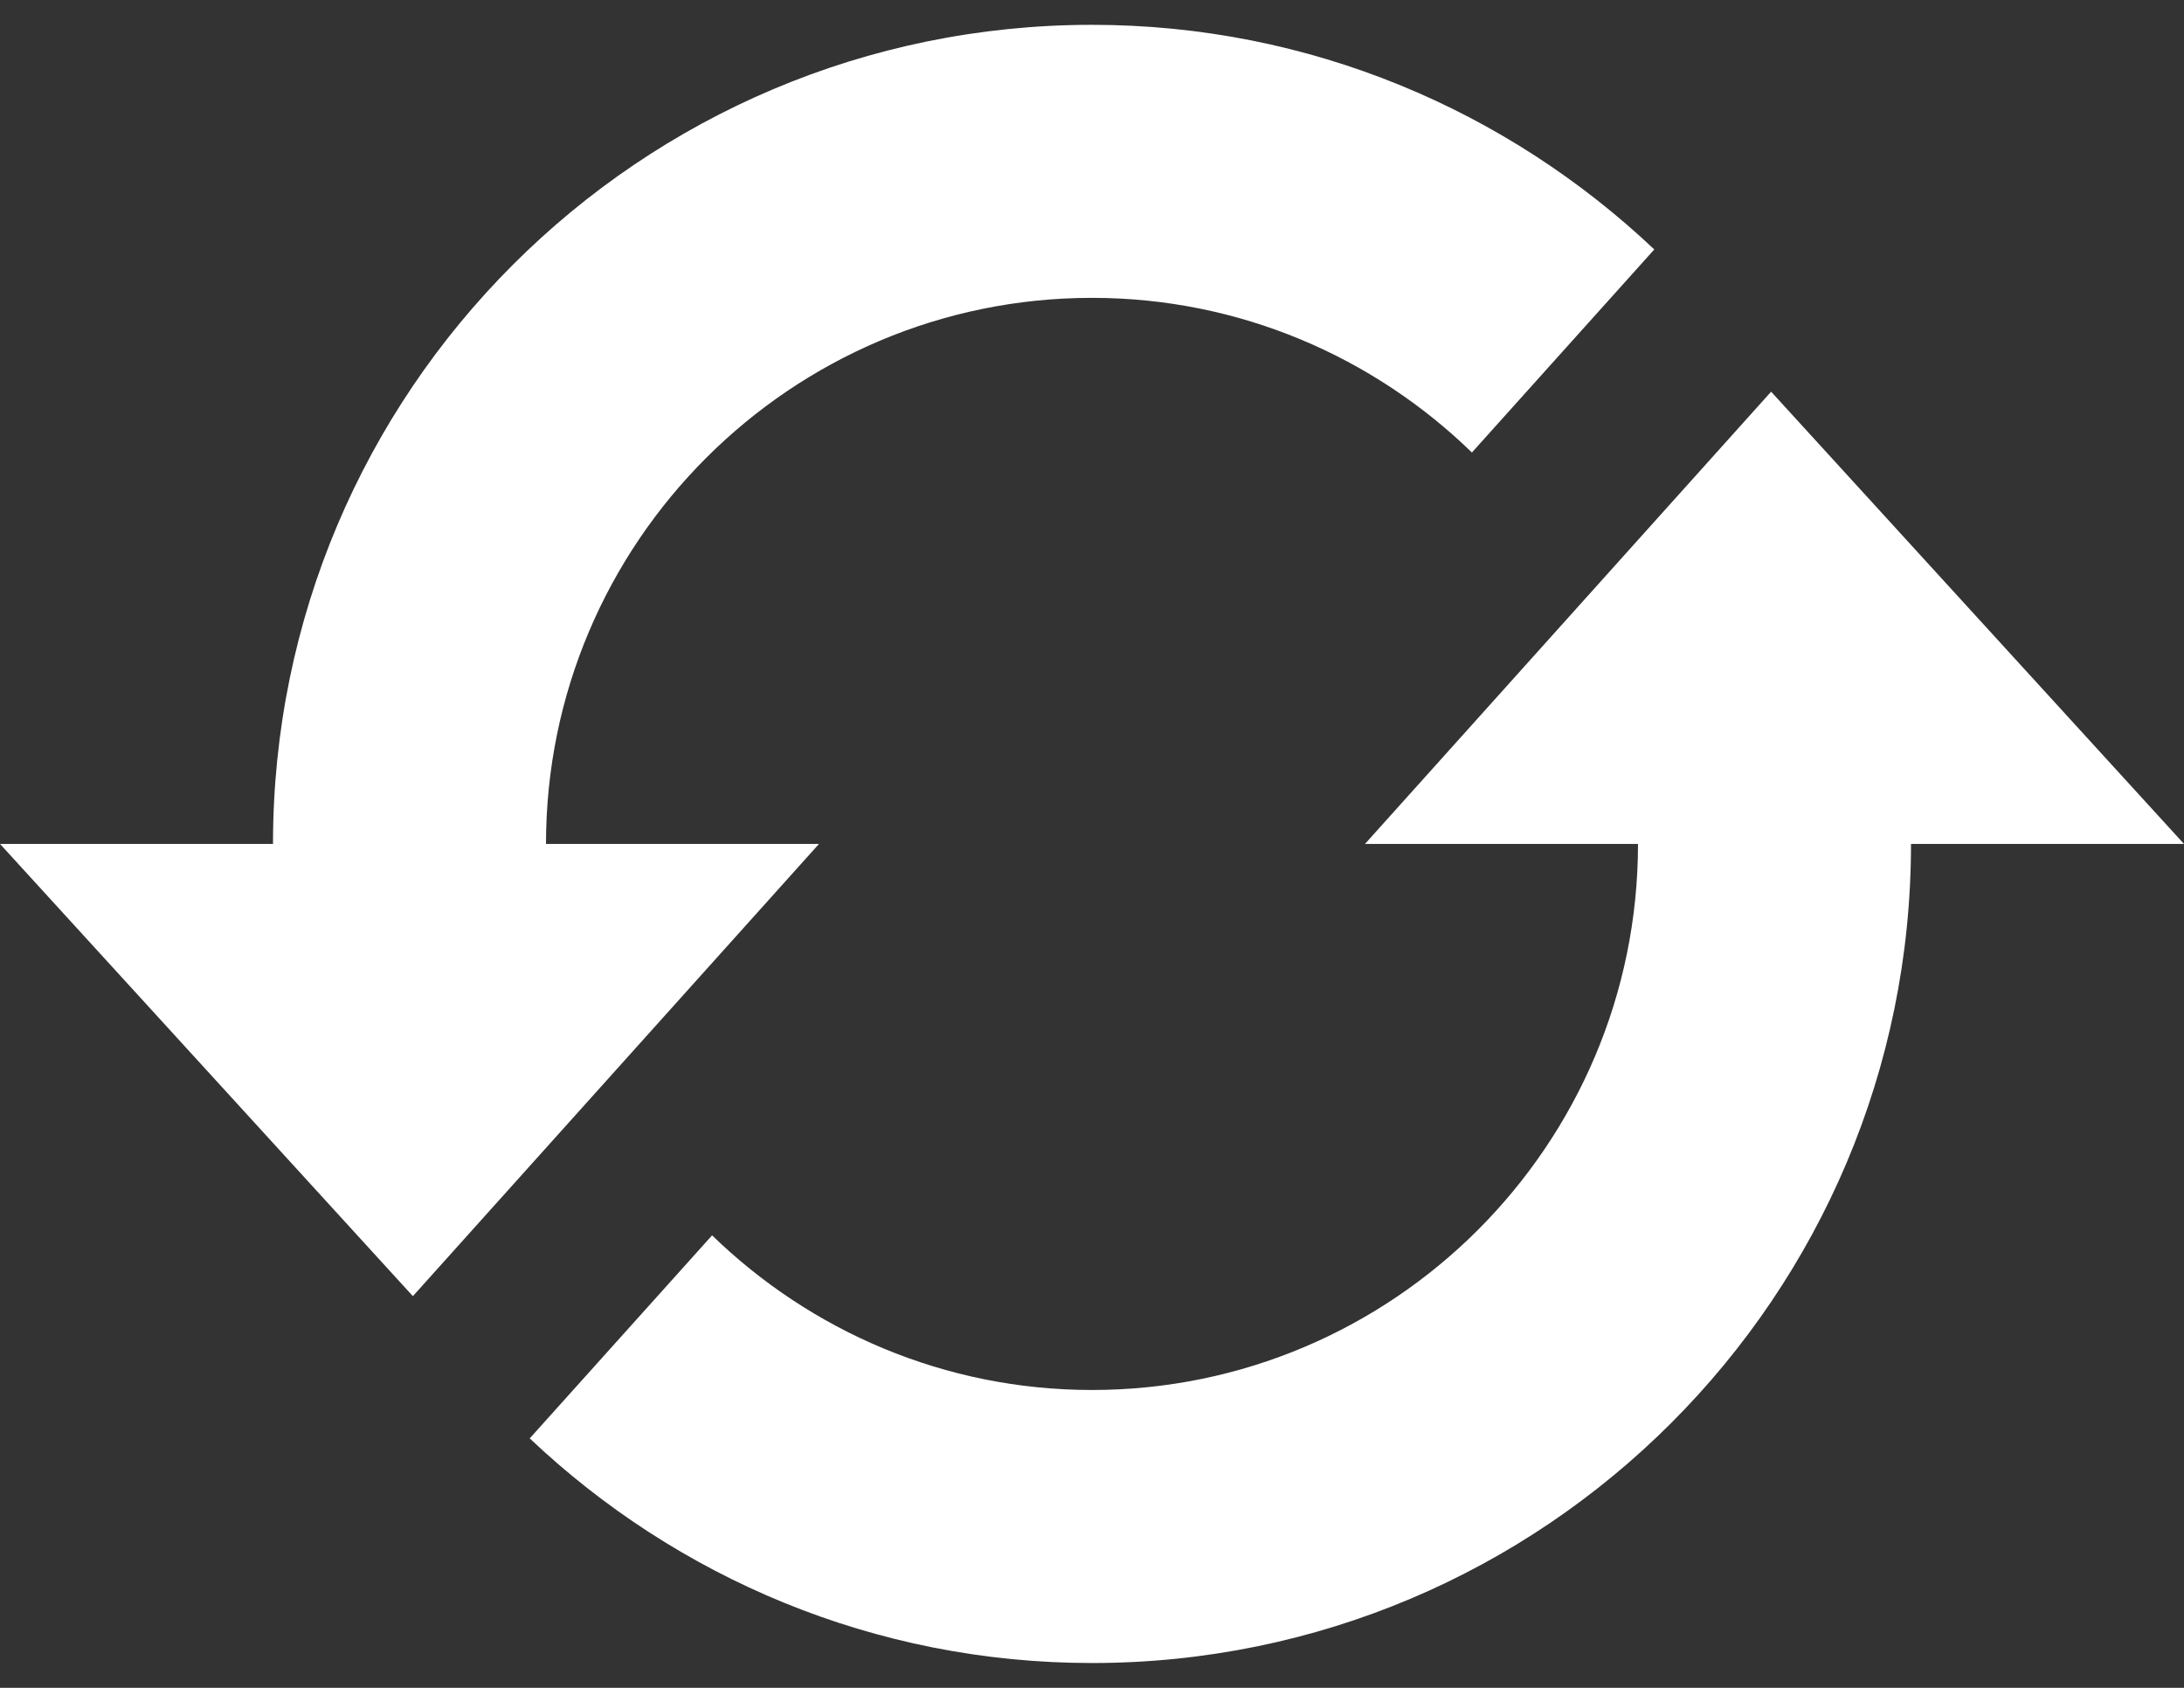 <svg width="44" height="34" viewBox="0 0 44 34" fill="none" xmlns="http://www.w3.org/2000/svg">
<rect x="0" y="0" width="44" height="34" fill="#333333" stroke="none"/>
<path d="M16.5 17L8.318 26.11L0 17H5.5C5.5 7.888 12.888 0.5 22 0.5C26.391 0.5 30.369 2.227 33.328 5.025L29.654 9.115C27.672 7.19 24.974 6 22 6C15.934 6 11 10.934 11 17H16.5ZM35.682 7.89L27.5 17H33C33 23.067 28.067 28 22 28C19.024 28 16.328 26.808 14.346 24.885L10.672 28.975C13.629 31.773 17.609 33.5 22 33.5C31.112 33.5 38.5 26.112 38.5 17H44L35.682 7.89Z" fill="white"/>
</svg>
